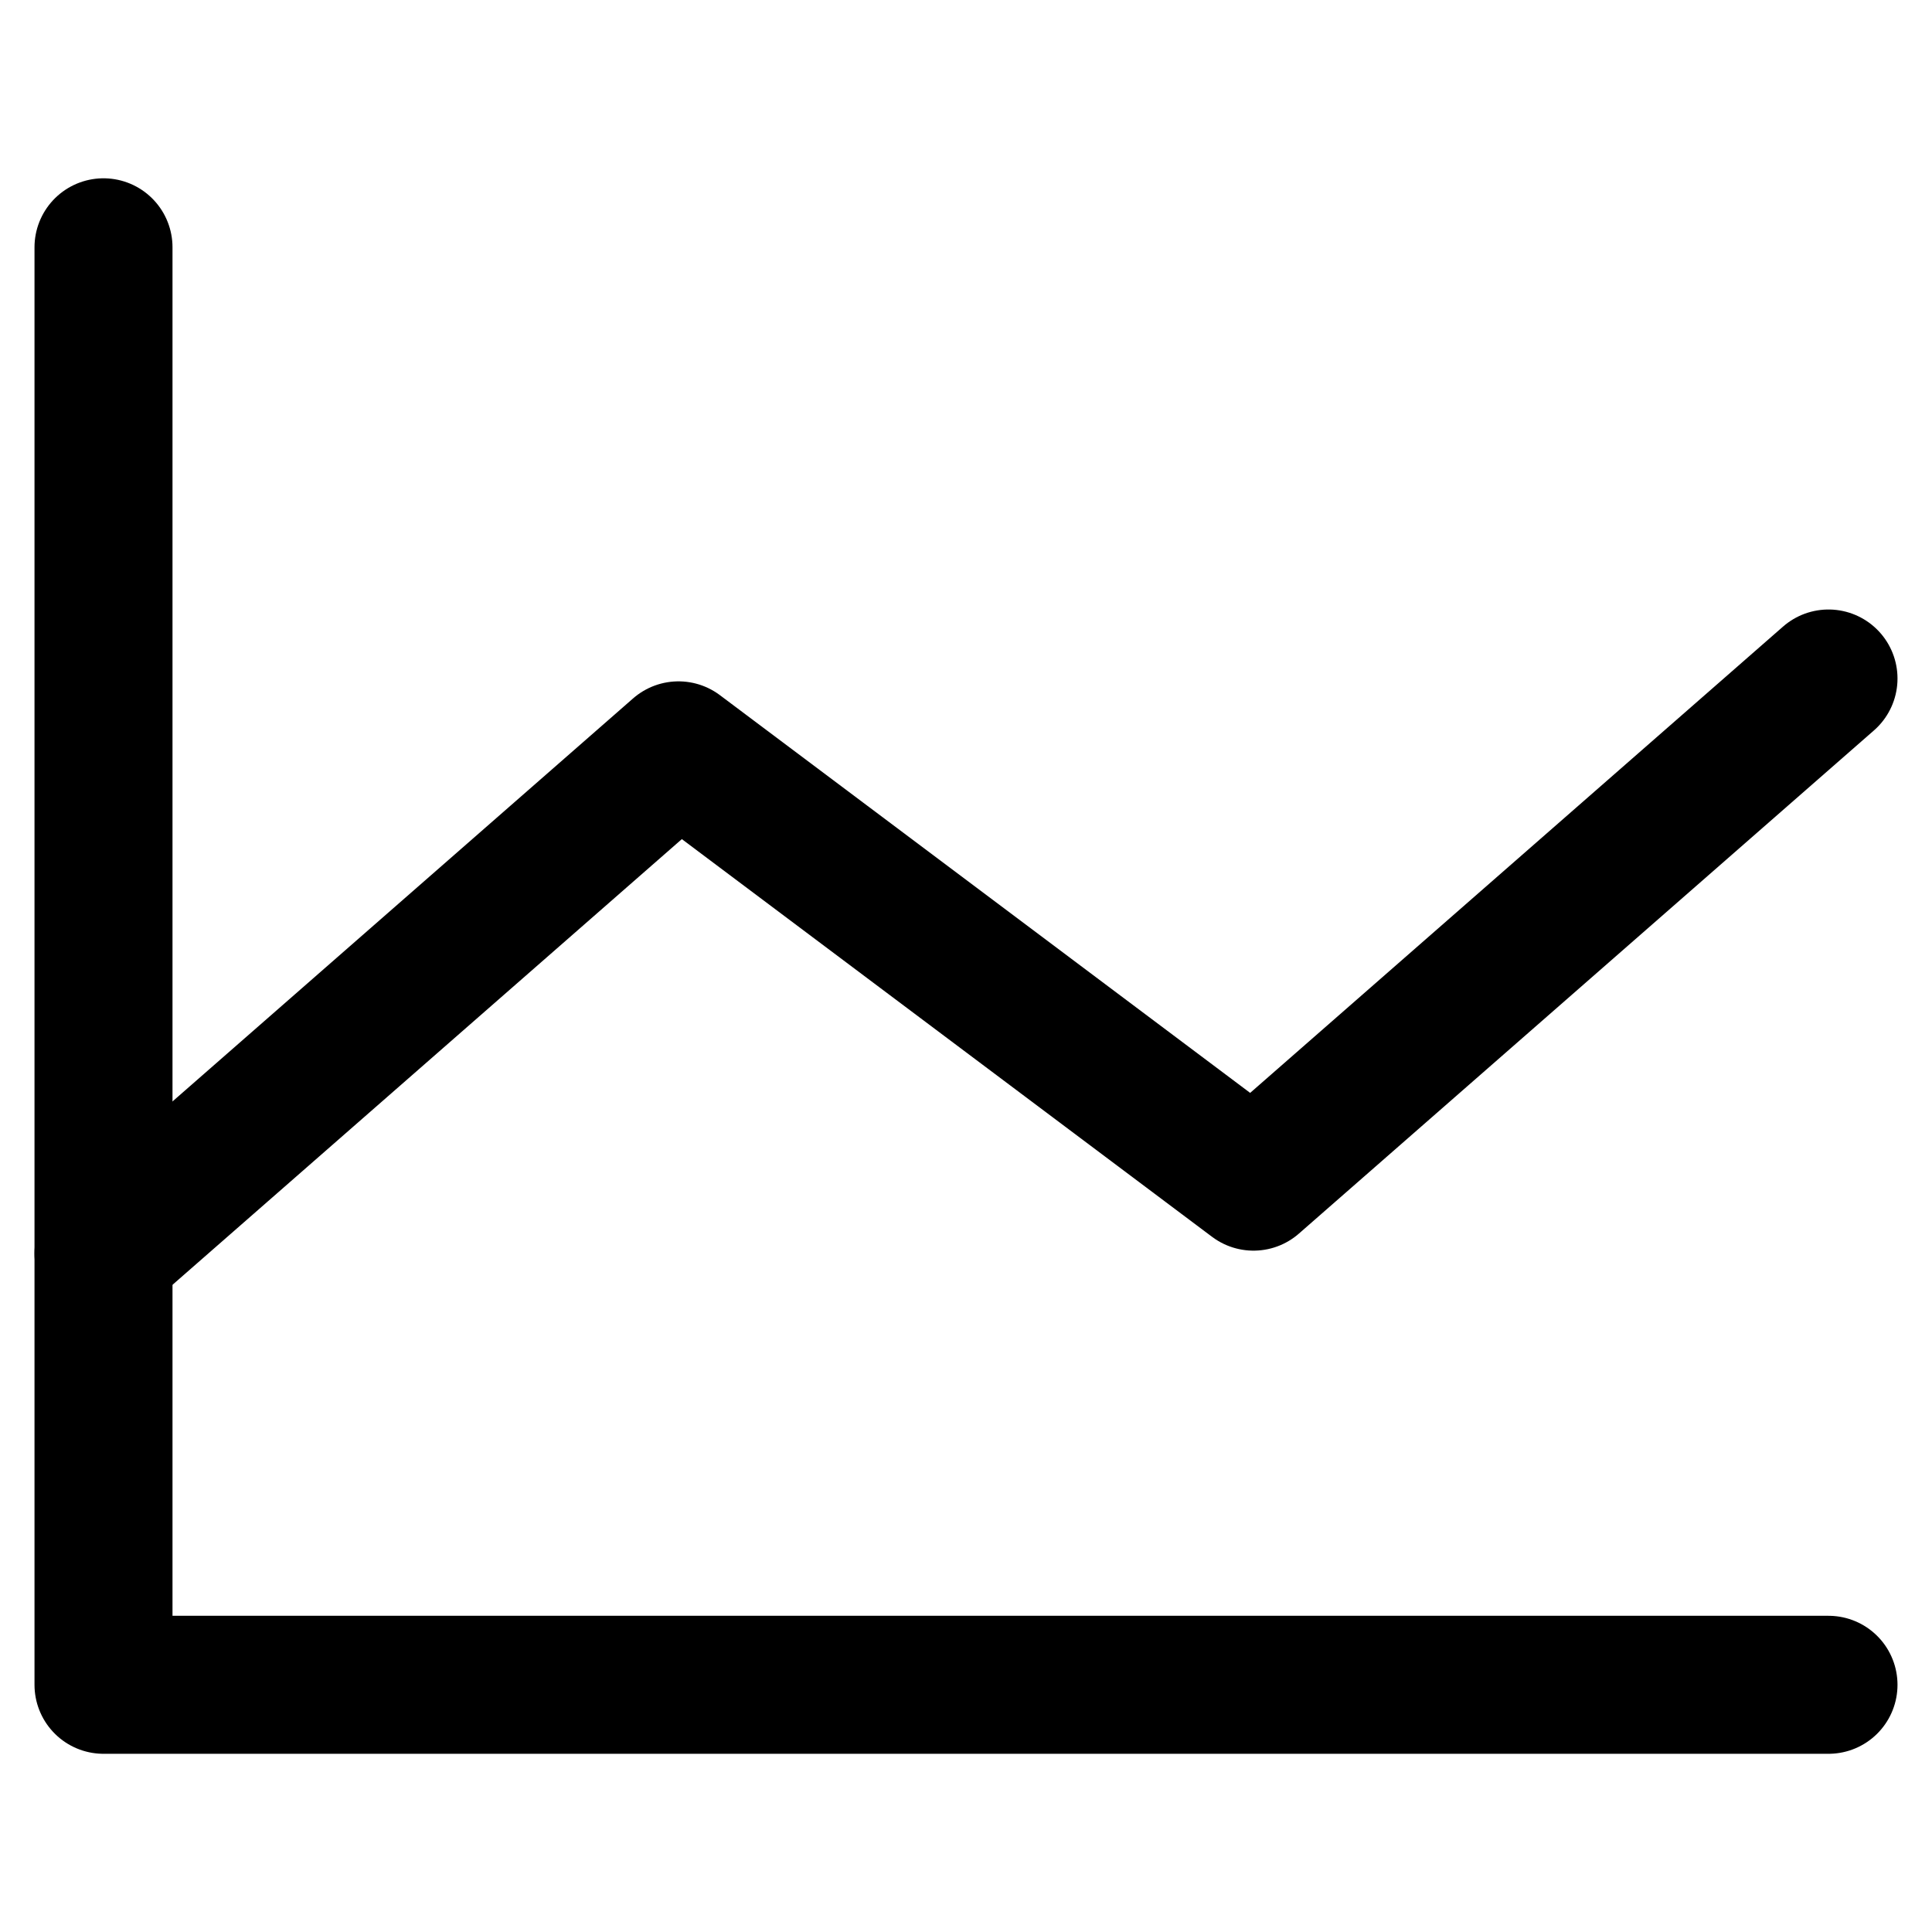 <svg viewBox="0 0 21 19" fill="none" xmlns="http://www.w3.org/2000/svg" width="18" height="18">
    <path d="M19.875 17.313H1.125V1.688" stroke="currentColor" stroke-width="1.5" stroke-linecap="round" stroke-linejoin="round"></path>
    <path d="m19.875 6.375-6.25 5.469-6.25-4.688-6.25 5.469" stroke="currentColor" stroke-width="1.5" stroke-linecap="round" stroke-linejoin="round"></path>
</svg>